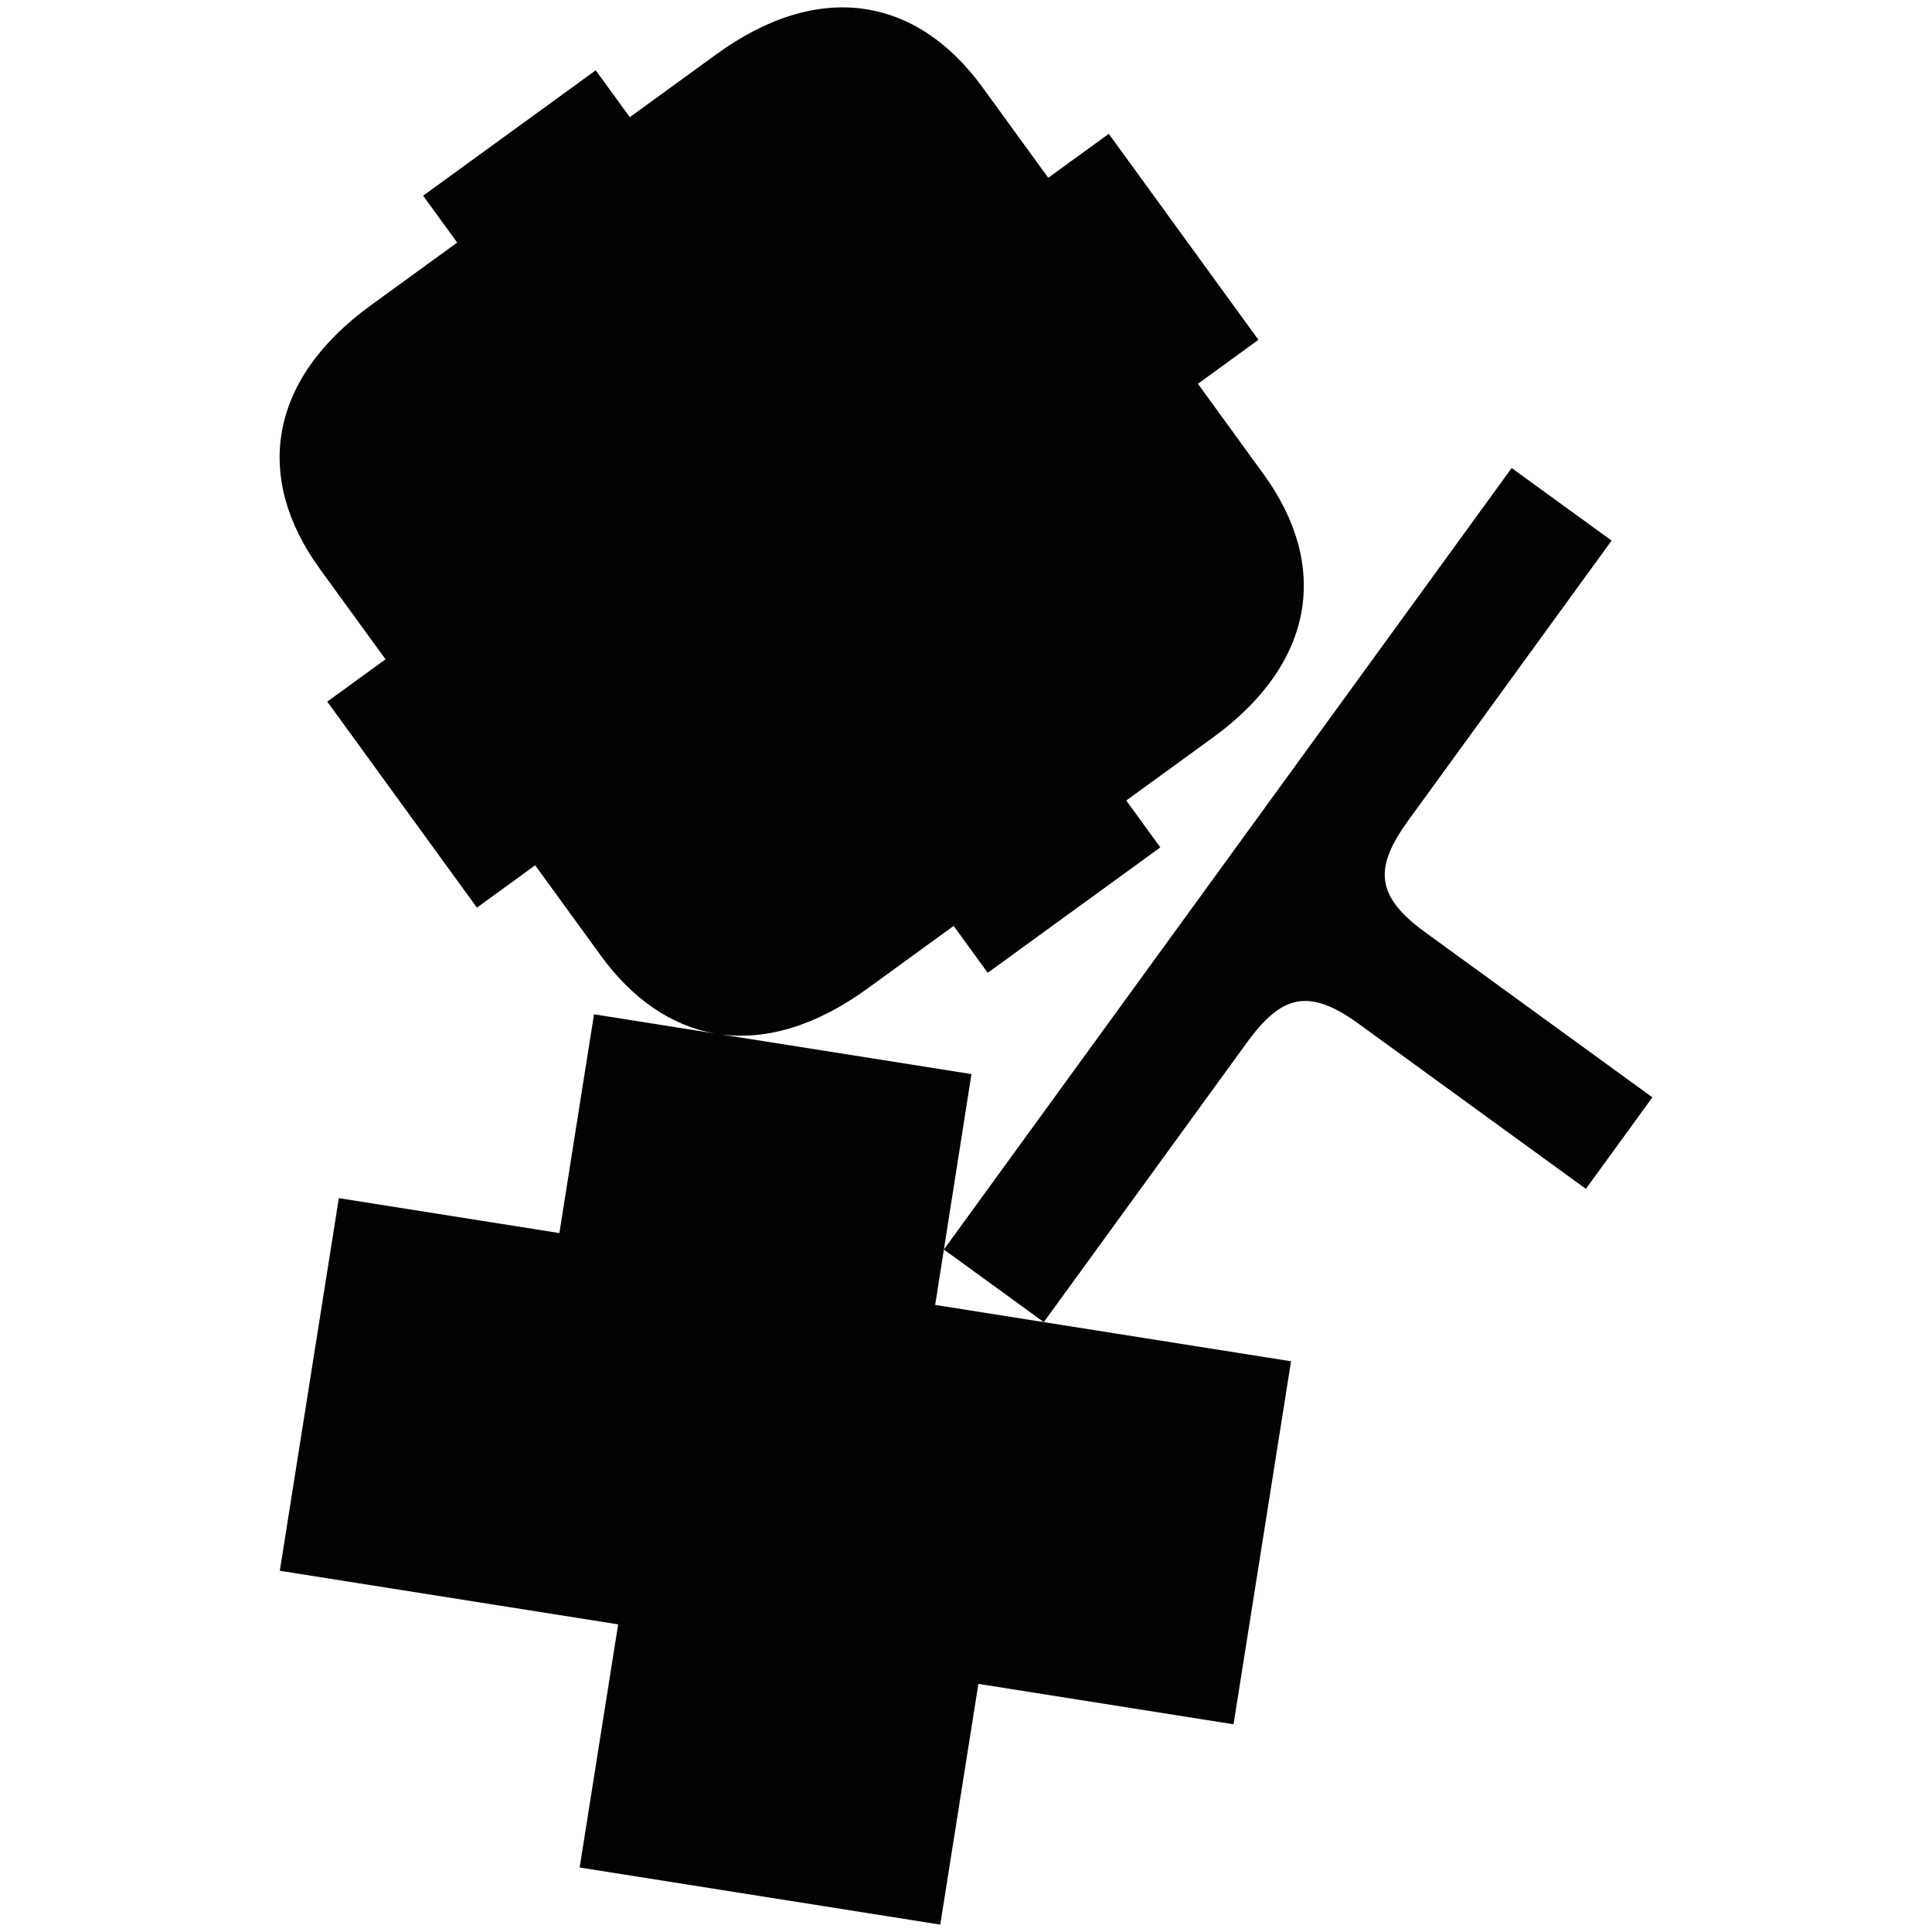 <?xml version="1.0" encoding="utf-8"?>
<!-- Generator: Adobe Illustrator 16.0.0, SVG Export Plug-In . SVG Version: 6.00 Build 0)  -->
<!DOCTYPE svg PUBLIC "-//W3C//DTD SVG 1.1//EN" "http://www.w3.org/Graphics/SVG/1.1/DTD/svg11.dtd">
<svg version="1.1" id="Calque_1" xmlns="http://www.w3.org/2000/svg" xmlns:xlink="http://www.w3.org/1999/xlink" x="0px" y="0px"
	 width="1190.551px" height="1190.551px" viewBox="0 0 1190.551 1190.551" enable-background="new 0 0 1190.551 1190.551"
	 xml:space="preserve">
<path fill="#010202" d="M878.208,574.47c-31.146-22.63-31.33-40.068-10.17-69.192c31.268-43.035,125.067-172.141,125.067-172.141
	l-61.568-44.731l-173.45,238.733l-2.997,4.125l-173.447,238.73l16.999-108.113L443.98,637.385
	c28.058,3.805,58.871-5.189,90.407-28.104l53.276-38.708l20.99,28.889L661.18,561.3l1.313-0.954l52.526-38.163l-20.989-28.889
	l53.276-38.708c63.031-45.796,72.297-106.027,31.27-162.494c-14.55-20.027-40.388-55.59-40.388-55.59l37.294-27.096l-45.478-62.593
	l-1.272-1.753l-45.477-62.592l-37.295,27.096c0,0-25.841-35.566-40.39-55.592C564.548-2.494,504.403-12.3,441.37,33.496
	l-53.277,38.708l-20.987-28.887l-52.526,38.162l-1.313,0.954l-52.526,38.162l20.988,28.888l-53.277,38.708
	c-63.033,45.795-72.296,106.029-31.271,162.496c14.549,20.024,40.39,55.591,40.39,55.591l-35.903,26.086l45.476,62.592l1.272,1.753
	l45.478,62.591l35.905-26.083c0,0,25.839,35.565,40.388,55.59c19.608,26.988,43.586,43.309,70.157,48.002l-74.288-11.768
	l-21.354,134.812l-135.904-21.525l-36.369,229.627l208.496,33.023l-23.731,149.828l222.22,35.195l23.496-148.348l157.235,24.904
	l35.431-223.699L643.21,814.727c0.038-0.053,93.808-129.115,125.067-172.143c21.16-29.123,37.802-34.34,68.947-11.709
	l140.033,101.74l18.993-26.141l2.997-4.125l18.993-26.143L878.208,574.47z M576.277,804.127l5.366-34.129l61.563,44.729
	L576.277,804.127z"/>
</svg>
